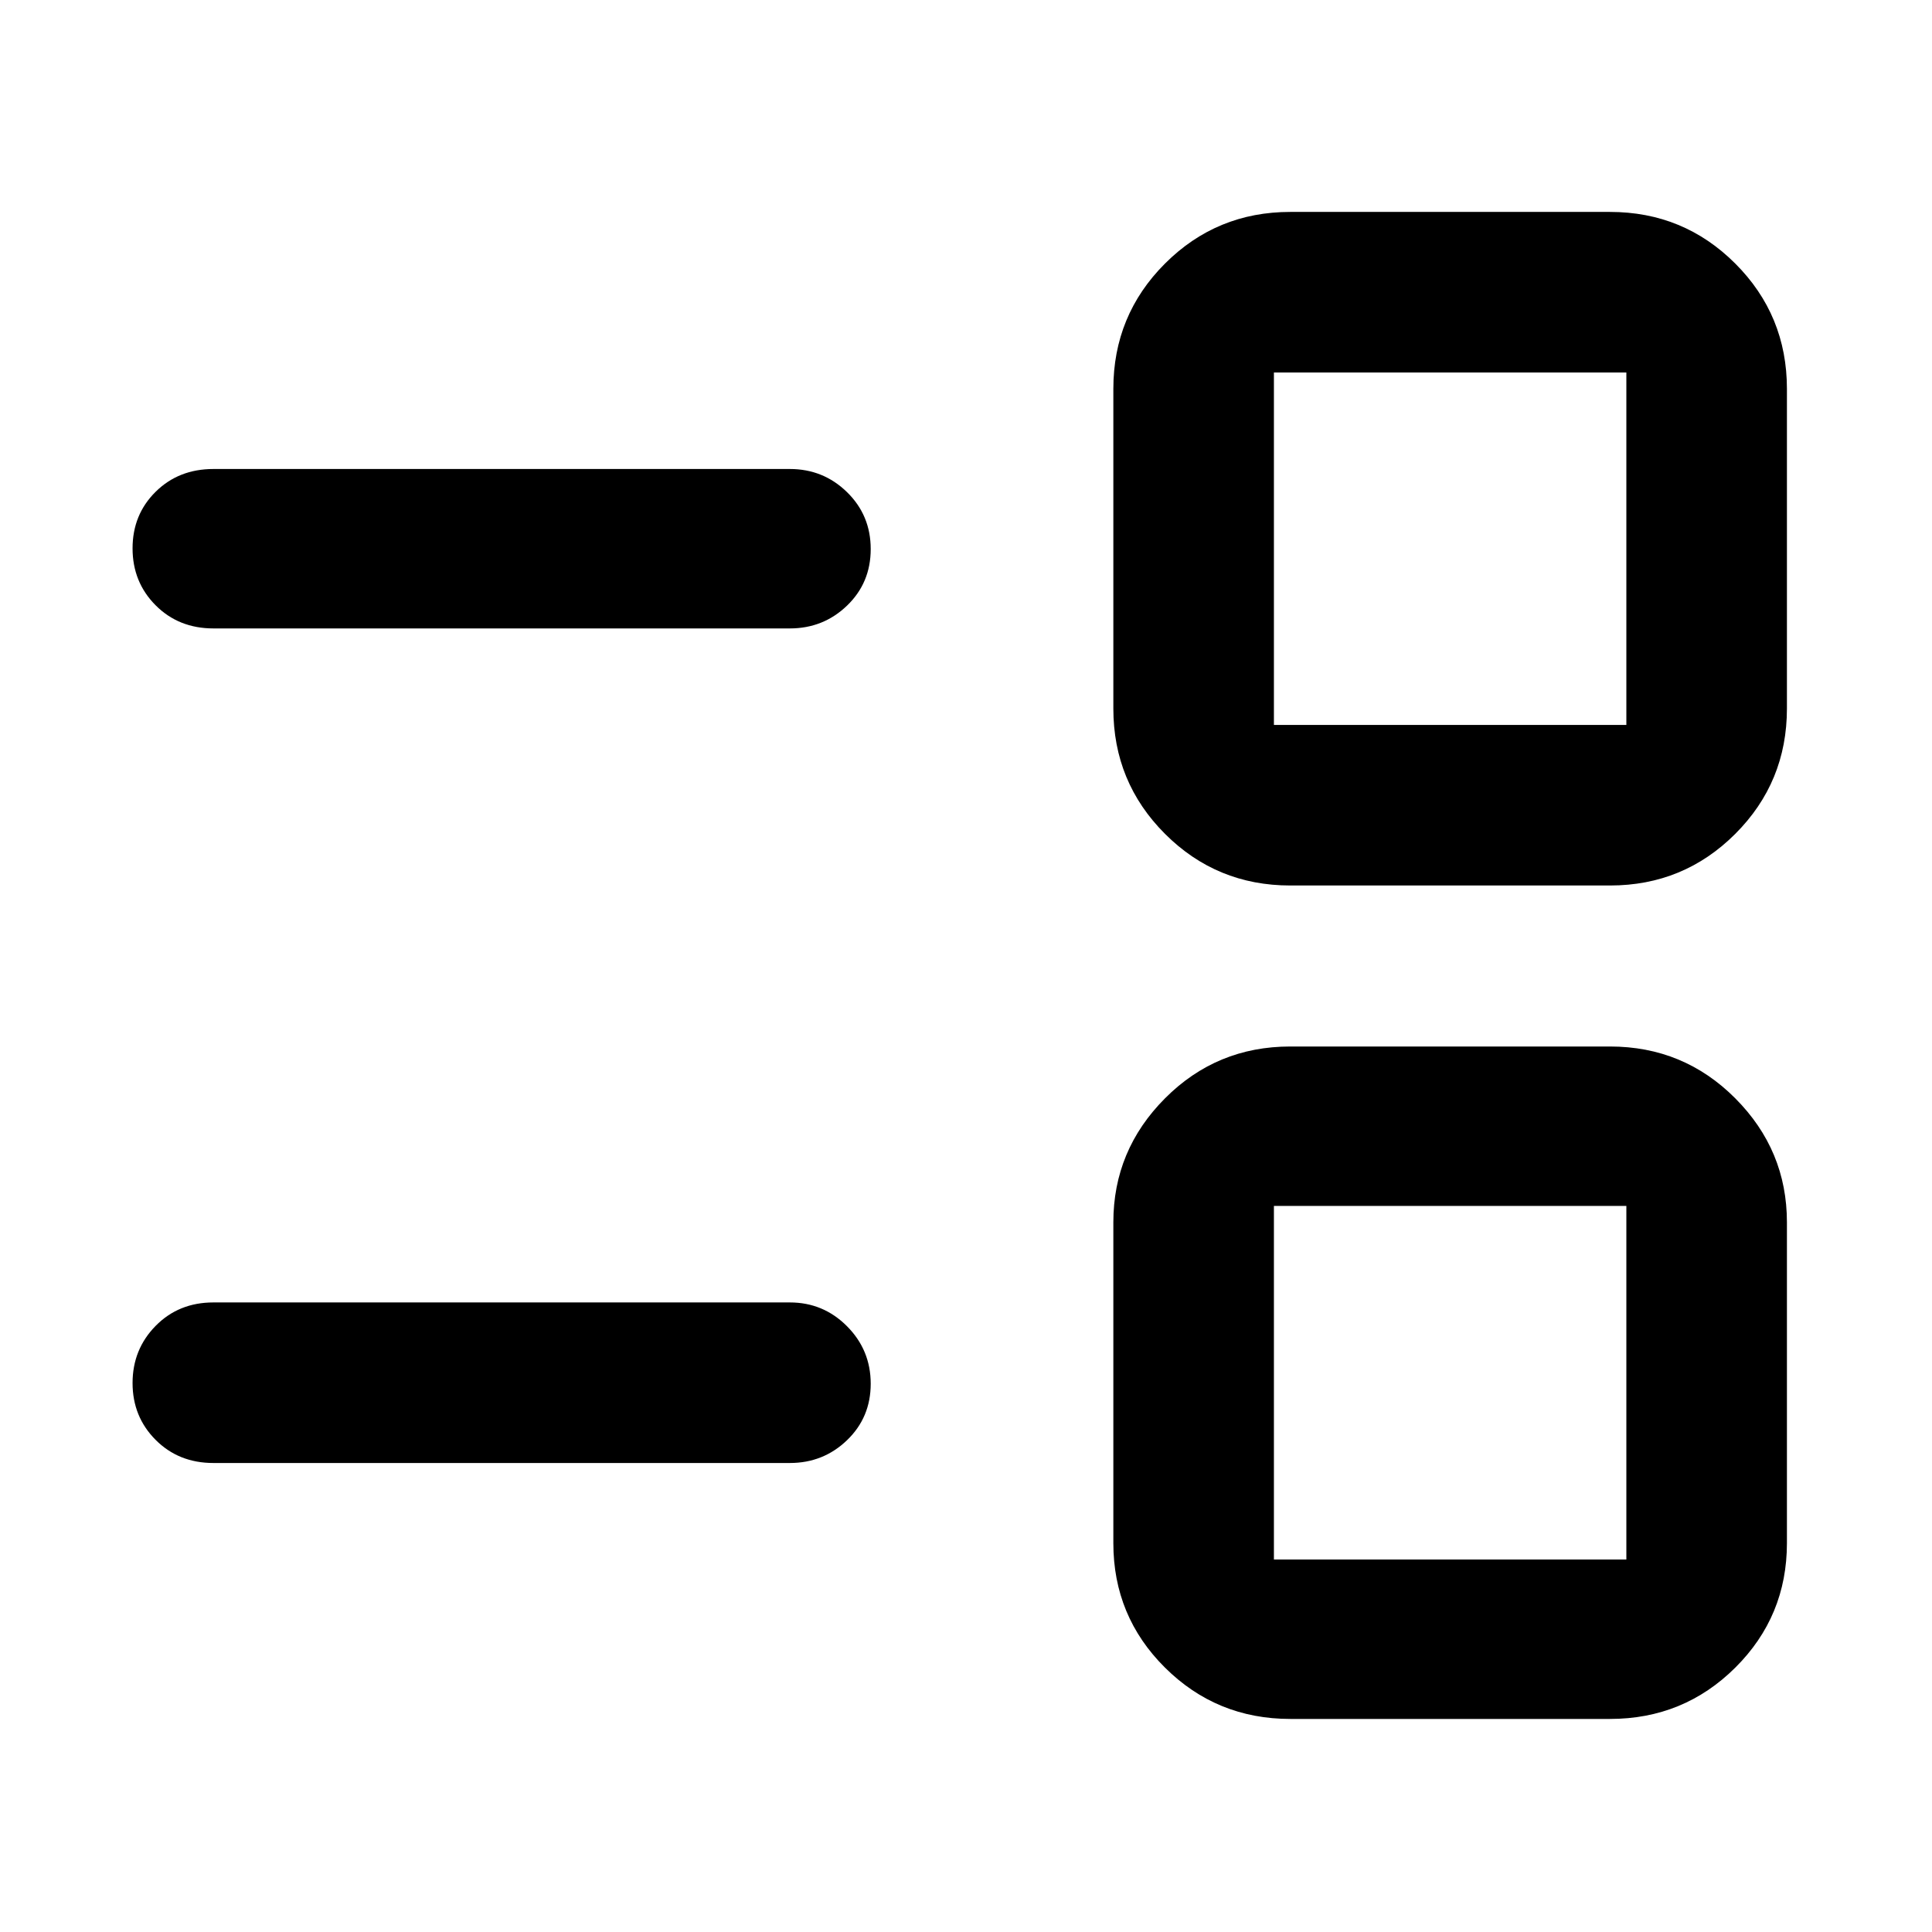 <svg xmlns="http://www.w3.org/2000/svg" height="48" viewBox="0 -960 960 960" width="48"><path d="M641.13-105.869q-36.589 0-62.251-25.496t-25.662-61.852v-159.435q0-35.826 25.662-61.587Q604.541-440 641.13-440H800q36.589 0 62.251 25.761t25.662 61.587v159.435q0 36.356-25.662 61.852-25.662 25.496-62.251 25.496H641.13Zm-8.129-79.218H808.13v-175.695H633.001v175.695Zm-526.958-47.956q-17.272 0-28.723-11.501-11.451-11.502-11.451-28.234 0-16.731 11.451-28.39 11.451-11.658 28.723-11.658h286.434q16.636 0 28.406 11.834 11.769 11.834 11.769 28.565 0 16.732-11.769 28.058-11.77 11.326-28.406 11.326H106.043ZM641.13-520q-36.589 0-62.251-25.662t-25.662-62.251v-158.87q0-36.589 25.662-62.251t62.251-25.662H800q36.589 0 62.251 25.662t25.662 62.251v158.87q0 36.589-25.662 62.251T800-520H641.13Zm-8.129-79.784H808.13v-175.129H633.001v175.129Zm-526.958-47.955q-17.272 0-28.723-11.502-11.451-11.501-11.451-28.283 0-16.781 11.451-28.107t28.723-11.326h286.434q16.636 0 28.406 11.501 11.769 11.502 11.769 28.283 0 16.782-11.769 28.108-11.77 11.326-28.406 11.326H106.043Zm614.522 375.087Zm0-414.696Z"/></svg>